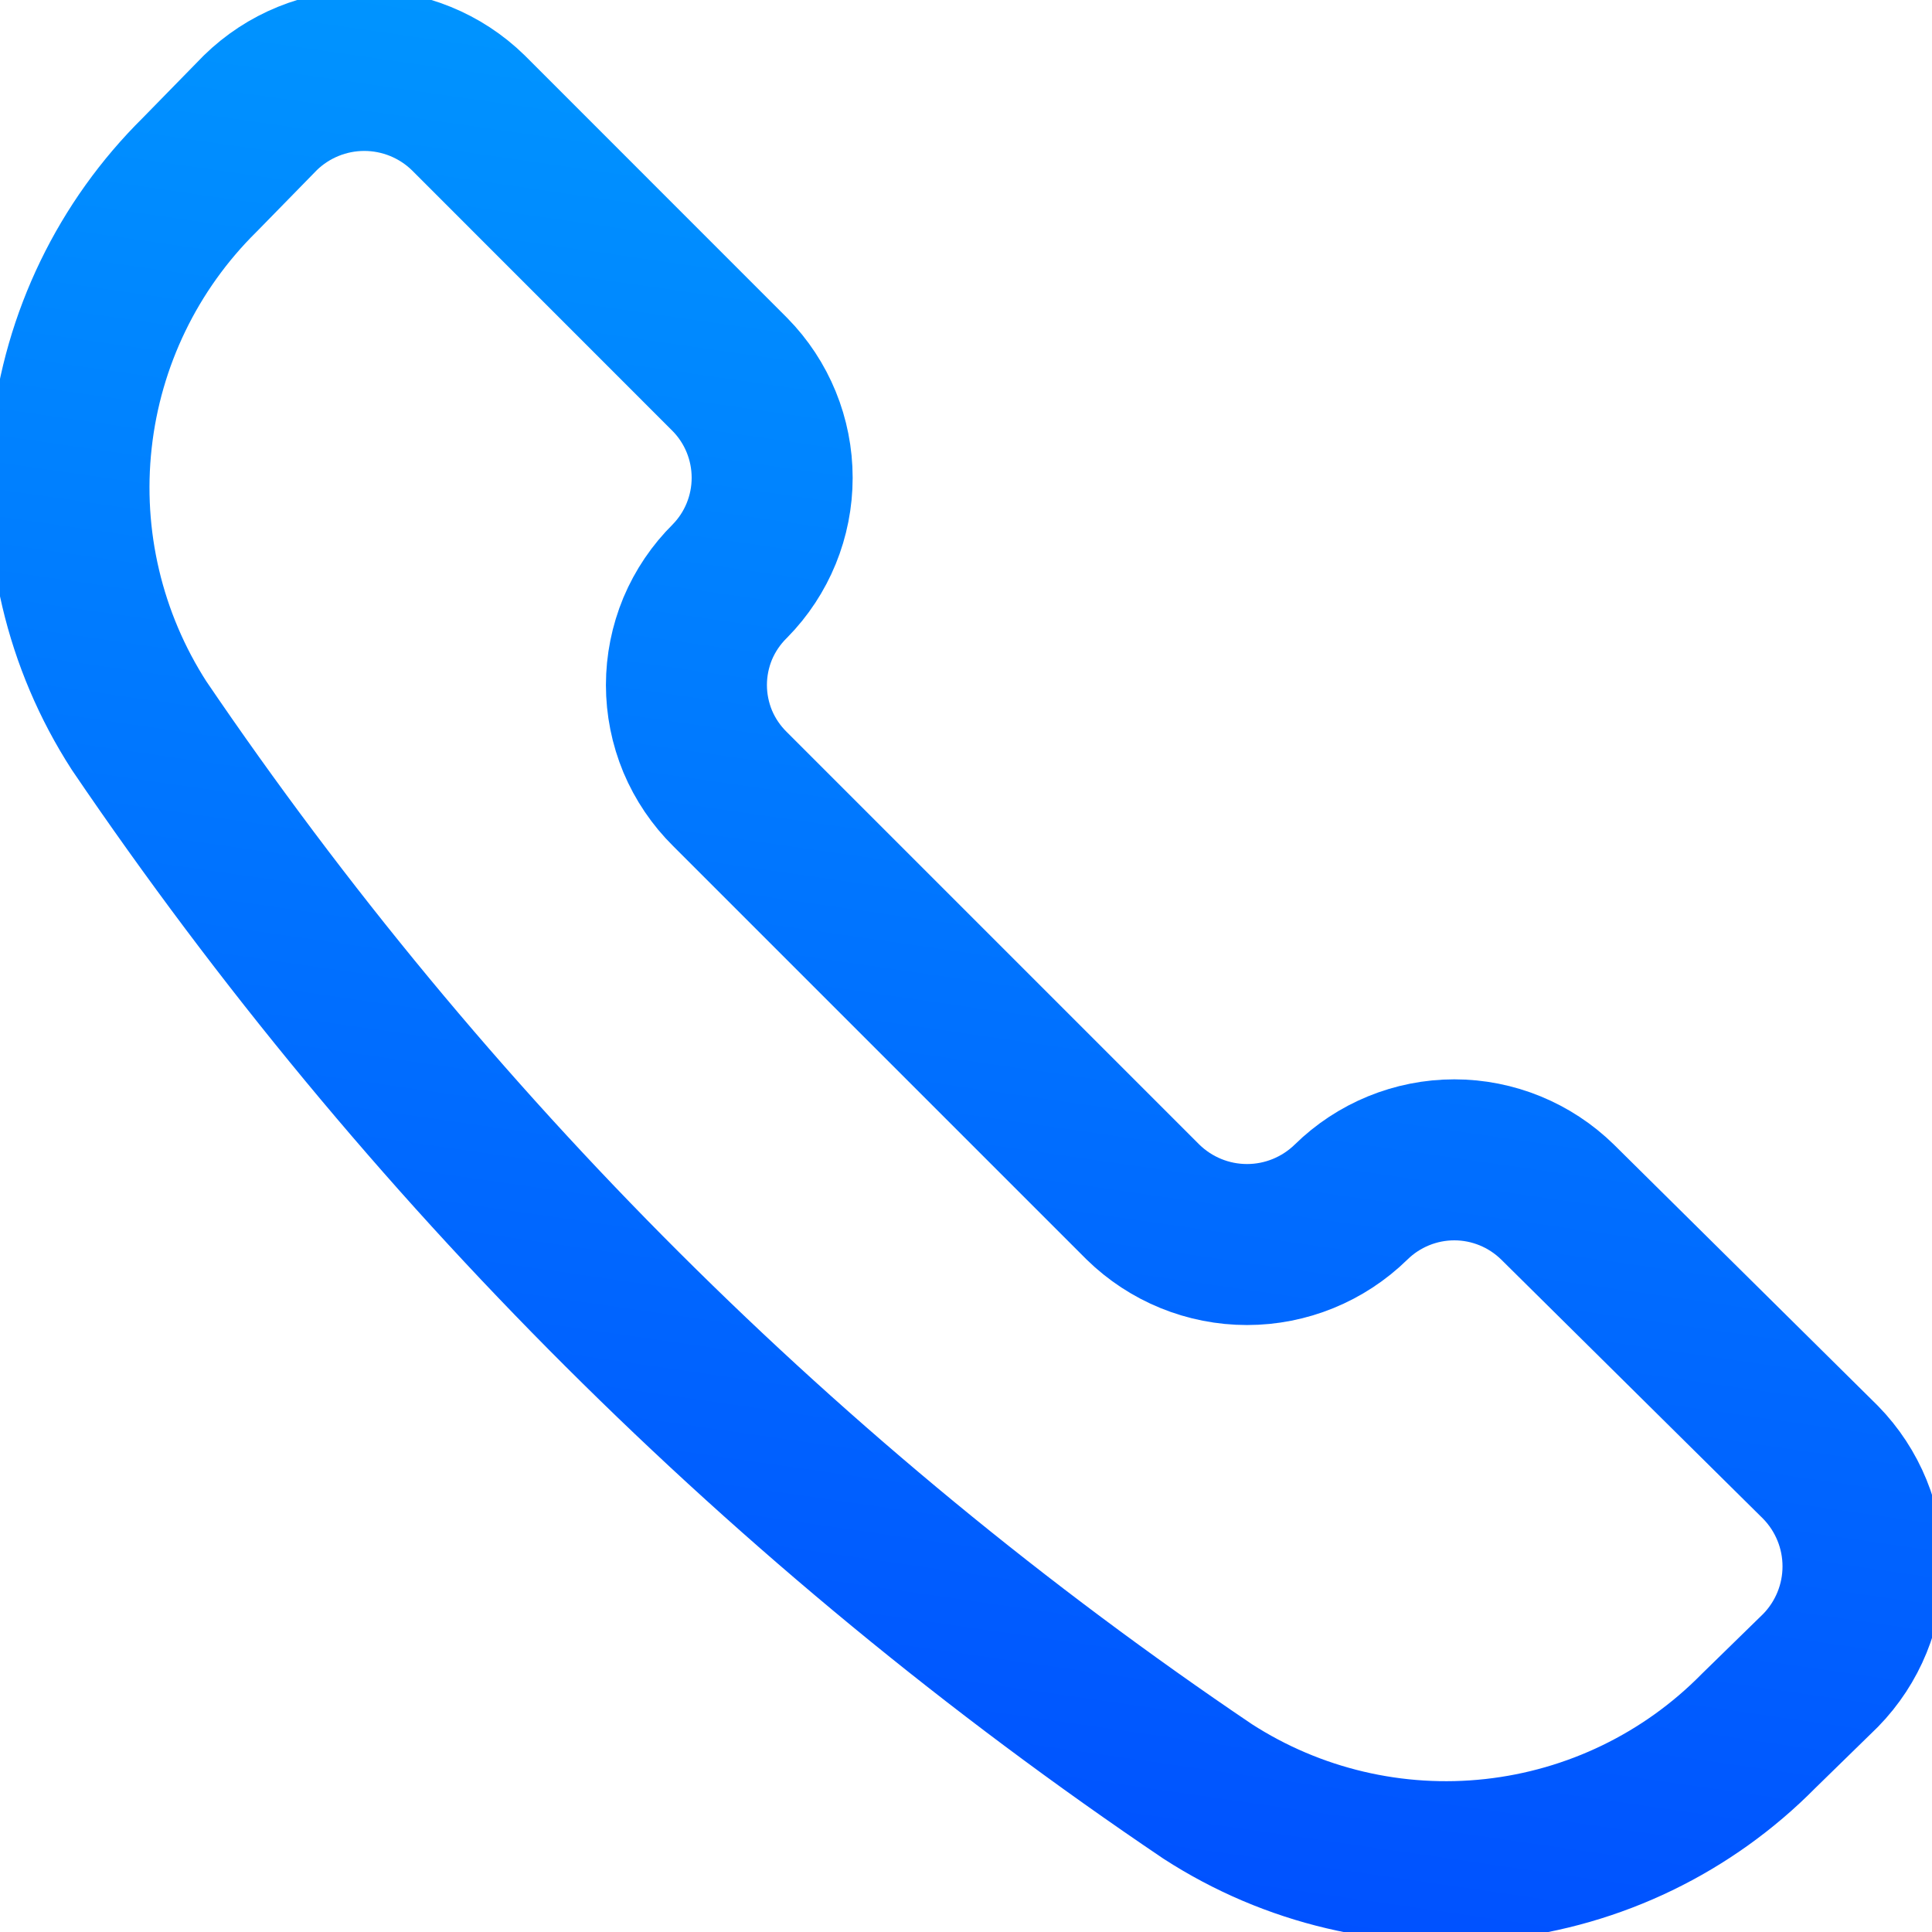 <svg width="24" height="24" viewBox="0 0 24 24" fill="none" xmlns="http://www.w3.org/2000/svg">
<g clip-path="url(#clip0_390_286)">
<path d="M15.004 22.255C16.057 22.935 17.312 23.231 18.558 23.094C19.805 22.957 20.966 22.395 21.846 21.502L22.616 20.75C22.954 20.404 23.143 19.941 23.143 19.458C23.143 18.975 22.954 18.512 22.616 18.166L19.349 14.933C19.006 14.597 18.546 14.408 18.066 14.408C17.586 14.408 17.125 14.597 16.783 14.933C16.437 15.271 15.974 15.46 15.491 15.46C15.008 15.46 14.545 15.271 14.199 14.933L9.067 9.801C8.896 9.632 8.76 9.431 8.667 9.21C8.575 8.988 8.527 8.75 8.527 8.509C8.527 8.269 8.575 8.031 8.667 7.809C8.76 7.588 8.896 7.387 9.067 7.218C9.404 6.876 9.592 6.415 9.592 5.935C9.592 5.455 9.404 4.994 9.067 4.652L5.817 1.401C5.472 1.064 5.008 0.875 4.525 0.875C4.043 0.875 3.579 1.064 3.234 1.401L2.481 2.171C1.589 3.052 1.027 4.213 0.89 5.459C0.752 6.705 1.049 7.961 1.728 9.014C5.27 14.233 9.775 18.727 15.004 22.255Z" stroke="url(#paint0_linear_390_286)" stroke-width="2" stroke-linecap="round" stroke-linejoin="round"/>
</g>
<defs>
<linearGradient id="paint0_linear_390_286" x1="23.143" y1="0.875" x2="19.548" y2="25.82" gradientUnits="userSpaceOnUse">
<stop stop-color="#0099FF"/>
<stop offset="1" stop-color="#004DFF"/>
</linearGradient>
<clipPath id="clip0_390_286">
<rect width="24" height="24" fill="white" transform="matrix(-1 0 0 1 24 0)"/>
</clipPath>
</defs>
</svg>
